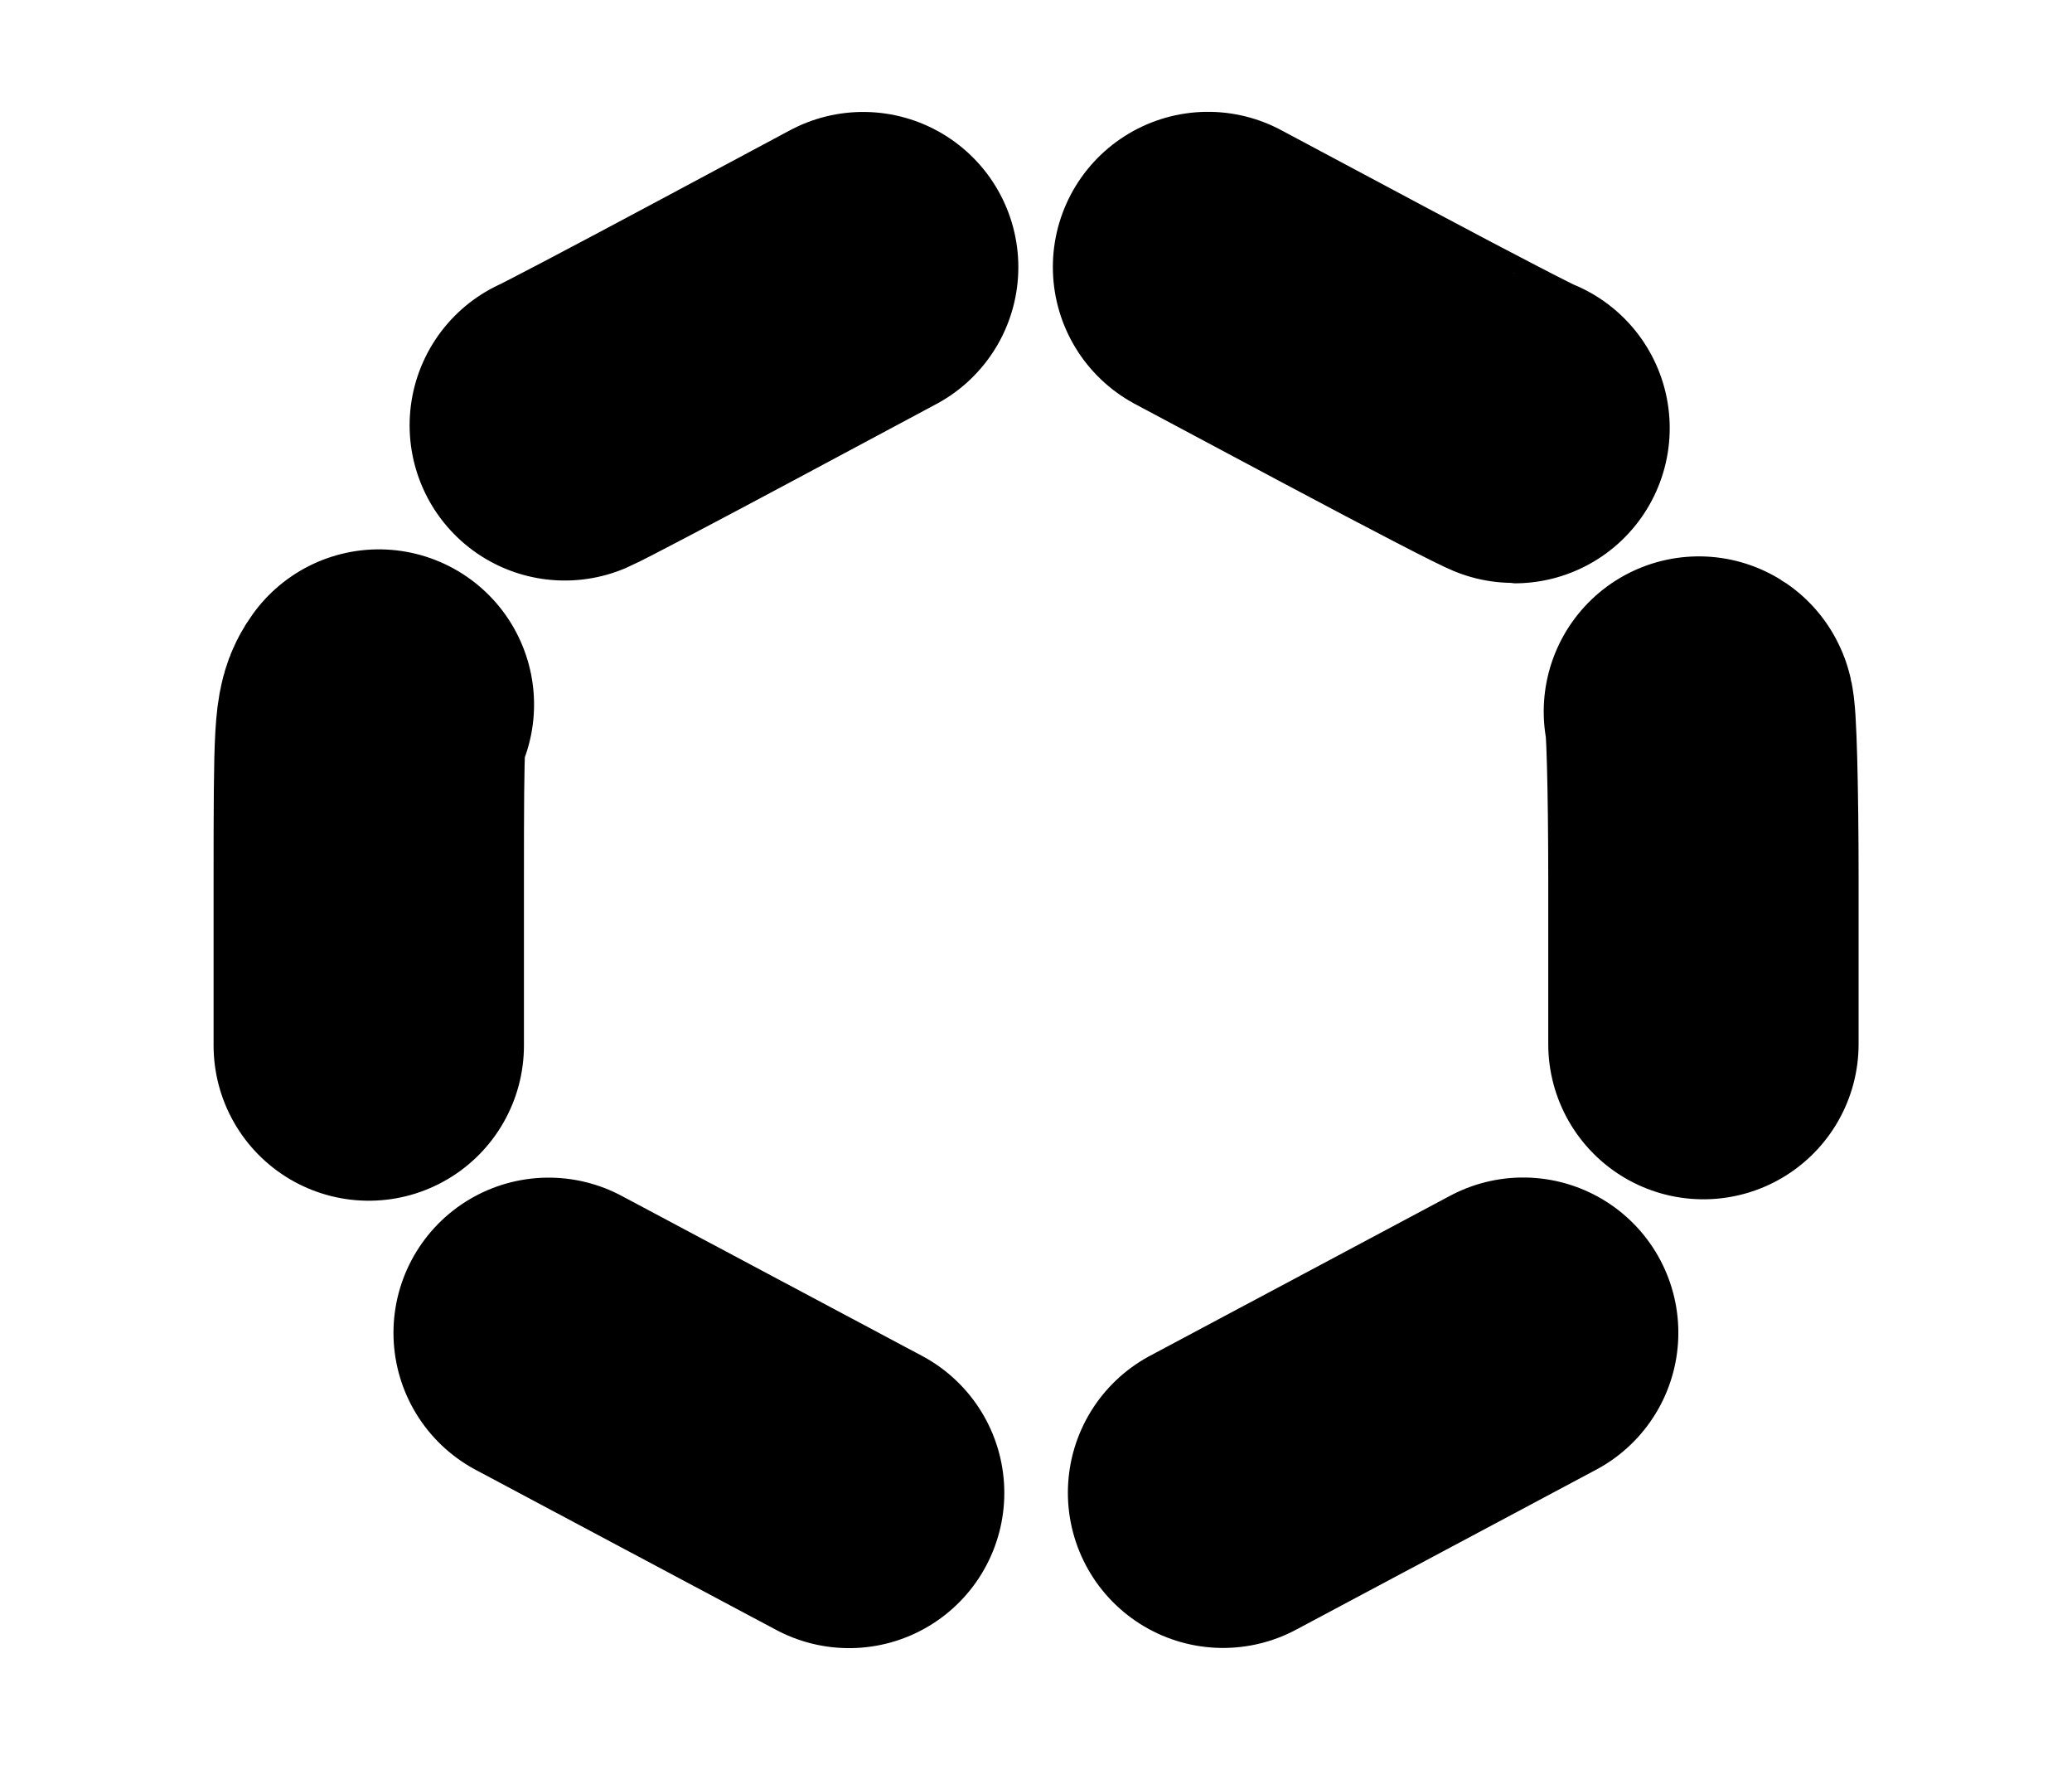 <?xml version="1.0" ?>
<svg xmlns="http://www.w3.org/2000/svg" xmlns:cc="http://creativecommons.org/ns#" xmlns:dc="http://purl.org/dc/elements/1.1/" xmlns:ev="http://www.w3.org/2001/xml-events" xmlns:inkscape="http://www.inkscape.org/namespaces/inkscape" xmlns:rdf="http://www.w3.org/1999/02/22-rdf-syntax-ns#" xmlns:sodipodi="http://sodipodi.sourceforge.net/DTD/sodipodi-0.dtd" xmlns:svg="http://www.w3.org/2000/svg" xmlns:xlink="http://www.w3.org/1999/xlink" baseProfile="full" height="28.421" id="svg1" inkscape:version="0.92.4 (5da689c313, 2019-01-14)" sodipodi:docname="e190-e2.svg" version="1.1" viewBox="0 0 33.381 28.421" width="33.381">
	<defs/>
	<path d="M 19.462,4.301 L 21.894,5.598 C 23.232,6.311 24.36,6.895 24.4,6.895 M 27.37,11.461 C 27.41,11.486 27.443,12.701 27.443,14.161 L 27.443,16.816 M 24.539,21.465 L 22.121,22.754 L 19.704,24.042 M 13.68,24.045 L 11.259,22.756 L 11.259,22.756 L 8.839,21.467 M 5.941,16.839 L 5.941,14.207 C 5.941,11.731 5.951,11.561 6.104,11.348 M 9.099,6.85 C 9.226,6.796 10.359,6.2 11.618,5.527 L 13.906,4.303" id="path4746" inkscape:connector-curvature="0" sodipodi:nodetypes="csccscccccccccsccsc" style="color:#000000;clip-rule:nonzero;display:inline;overflow:visible;visibility:visible;opacity:1;isolation:auto;mix-blend-mode:normal;color-interpolation:sRGB;color-interpolation-filters:linearRGB;solid-color:#000000;solid-opacity:1;vector-effect:none;fill:black;fill-opacity:1;fill-rule:nonzero;stroke:#000000;stroke-width:5.0;stroke-linecap:round;stroke-linejoin:round;stroke-dasharray:none;stroke-dashoffset:0;stroke-opacity:1;marker:none;marker-start:none;marker-mid:none;marker-end:none;color-rendering:auto;image-rendering:auto;shape-rendering:auto;text-rendering:auto;enable-background:accumulate;"/>
	<path d="M 883.676,543.121 L 882.417,547.766 A 11.265,10.38 0.0 0,0 879.855,551.822 L 876.462,554.969 L 879.798,557.703 A 11.265,10.38 0.0 0,0 882.5,562.038 L 883.6,566.442 L 887.995,564.936 A 11.265,10.38 0.0 0,0 890.627,565.235 A 11.265,10.38 0.0 0,0 893.218,564.944 L 897.678,566.542 L 898.755,562.233 L 898.766,562.014 A 11.265,10.38 0.0 0,0 901.326,558.083 L 904.843,554.869 L 901.511,551.963 L 901.421,551.909 A 11.265,10.38 0.0 0,0 898.967,547.895 L 897.653,543.246 L 893.545,544.724 L 893.301,544.785 A 11.265,10.38 0.0 0,0 890.627,544.476 A 11.265,10.38 0.0 0,0 888.103,544.753 L 883.676,543.121" id="path4900" inkscape:connector-curvature="0" style="color:#000000;clip-rule:nonzero;display:inline;overflow:visible;visibility:visible;opacity:1;isolation:auto;mix-blend-mode:normal;color-interpolation:sRGB;color-interpolation-filters:linearRGB;solid-color:#000000;solid-opacity:1;vector-effect:none;fill:black;fill-opacity:1;fill-rule:nonzero;stroke:#000000;stroke-width:5.0;stroke-linecap:round;stroke-linejoin:round;stroke-dasharray:none;stroke-dashoffset:0;stroke-opacity:1;marker:none;marker-start:none;marker-mid:none;marker-end:none;color-rendering:auto;image-rendering:auto;shape-rendering:auto;text-rendering:auto;enable-background:accumulate;"/>
</svg>
